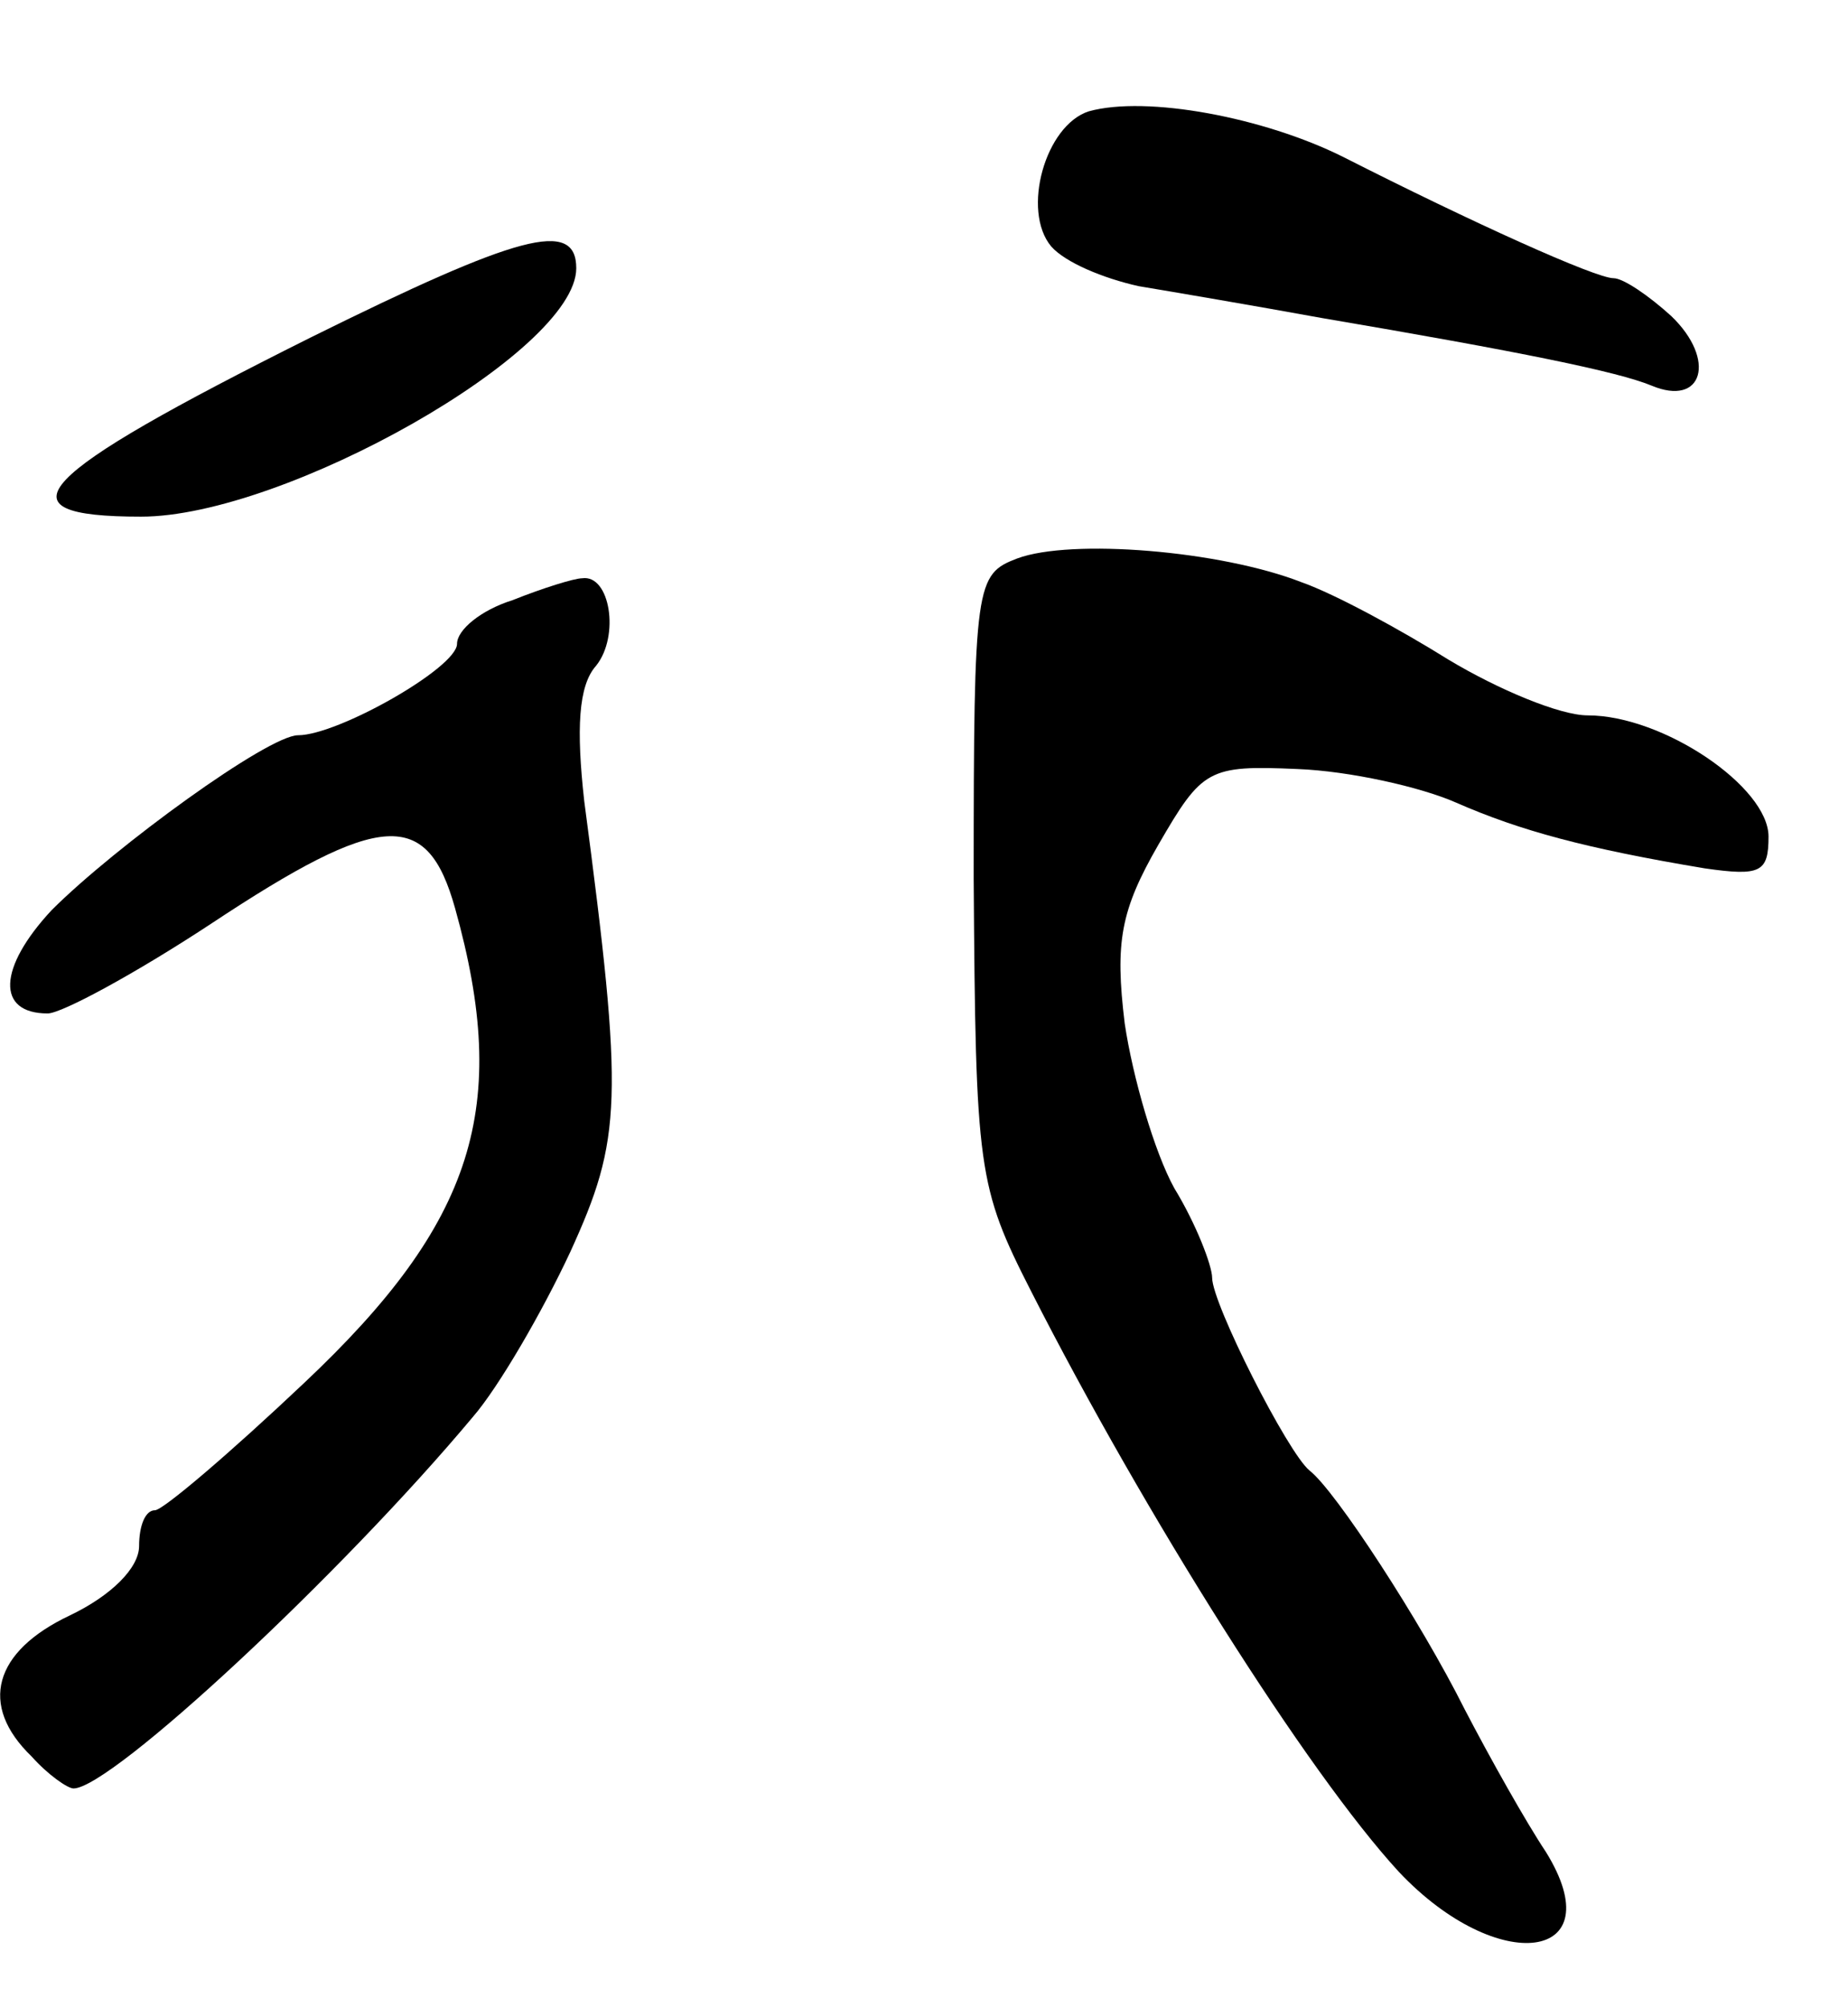<svg version="1.0" xmlns="http://www.w3.org/2000/svg"
 width="93pt" height="101pt" viewBox="0 0 93 101"
 preserveAspectRatio="xMidYMid meet">
<g transform="translate(0,101) scale(0.1,-0.1)"
fill="#000000" stroke="none">
<path d="M548 954 c-22 -7 -34 -50 -19 -68 7 -8 26 -16 44 -20 18 -3 59 -10
92 -16 100 -17 149 -27 166 -34 26 -11 33 13 10 35 -11 10 -24 19 -29 19 -9 0
-71 28 -136 61 -40 20 -99 31 -128 23z"/>
<path d="M156 840 c-140 -70 -159 -90 -85 -90 72 0 219 83 219 125 0 25 -29
17 -134 -35z"/>
<path d="M512 729 c-21 -8 -22 -12 -22 -161 1 -147 2 -155 29 -208 57 -112
139 -242 185 -292 50 -53 108 -45 74 10 -10 15 -28 47 -41 72 -22 44 -65 110
-78 120 -11 9 -49 84 -49 97 0 6 -8 27 -19 45 -10 18 -21 56 -25 83 -5 41 -2
57 17 90 22 38 25 40 70 38 26 -1 62 -9 80 -17 32 -14 65 -23 125 -33 28 -4
32 -2 32 16 0 25 -53 61 -91 61 -14 0 -45 13 -70 28 -24 15 -57 33 -74 39 -41
16 -116 22 -143 12z"/>
<path d="M258 708 c-16 -5 -28 -15 -28 -22 0 -12 -60 -46 -80 -46 -15 0 -92
-56 -124 -88 -27 -29 -28 -52 -2 -52 7 0 44 20 82 45 86 57 109 58 123 8 28
-100 10 -158 -76 -239 -37 -35 -71 -64 -75 -64 -5 0 -8 -8 -8 -18 0 -11 -14
-25 -35 -35 -38 -18 -46 -45 -19 -71 8 -9 18 -16 21 -16 19 0 135 108 201 187
13 15 35 53 49 83 26 57 27 76 7 227 -4 36 -3 58 6 68 12 15 7 46 -7 44 -4 0
-20 -5 -35 -11z"/>
</g>
</svg>
